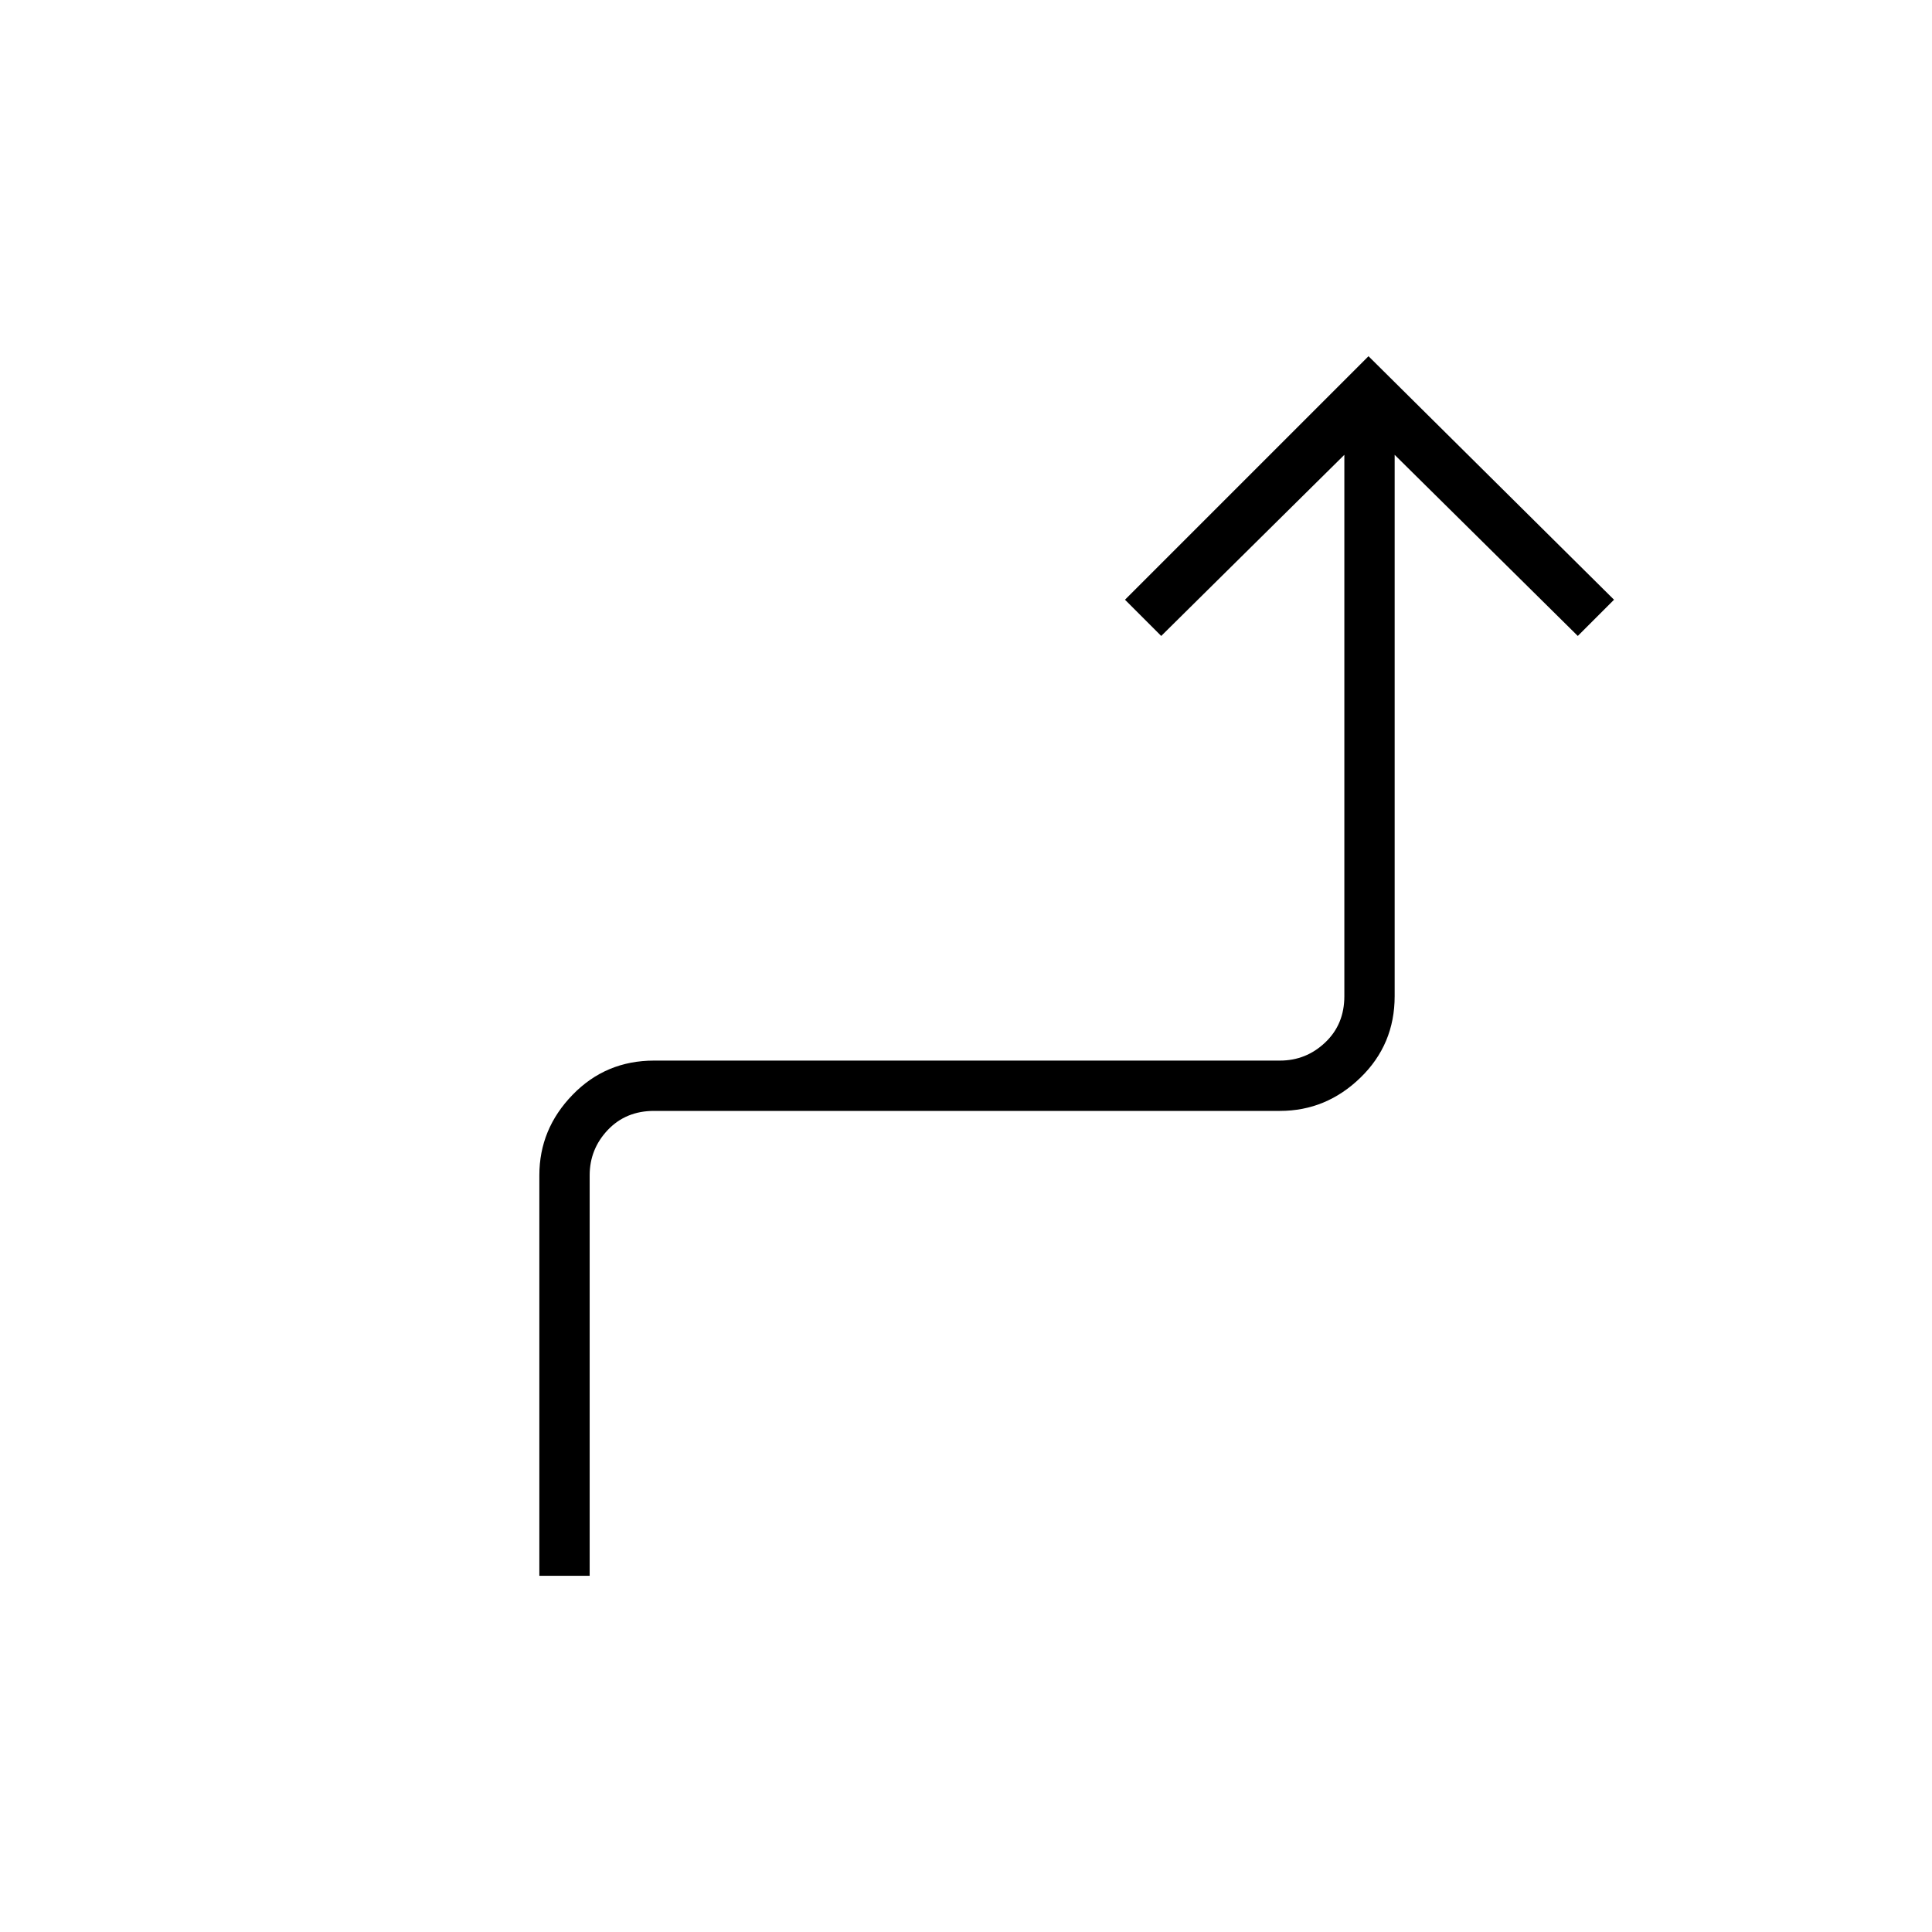 <svg xmlns="http://www.w3.org/2000/svg" height="24" width="24"><path d="M6.7 19.575V14.6q0-.575.413-1 .412-.425 1.012-.425H15.9q.325 0 .562-.225.238-.225.238-.575V5.65L14.425 7.9l-.45-.45L17 4.425l3.05 3.025-.45.45-2.275-2.25v6.725q0 .6-.425 1.012-.425.413-1 .413H8.125q-.35 0-.575.237-.225.238-.225.563v4.975Z"/></svg>